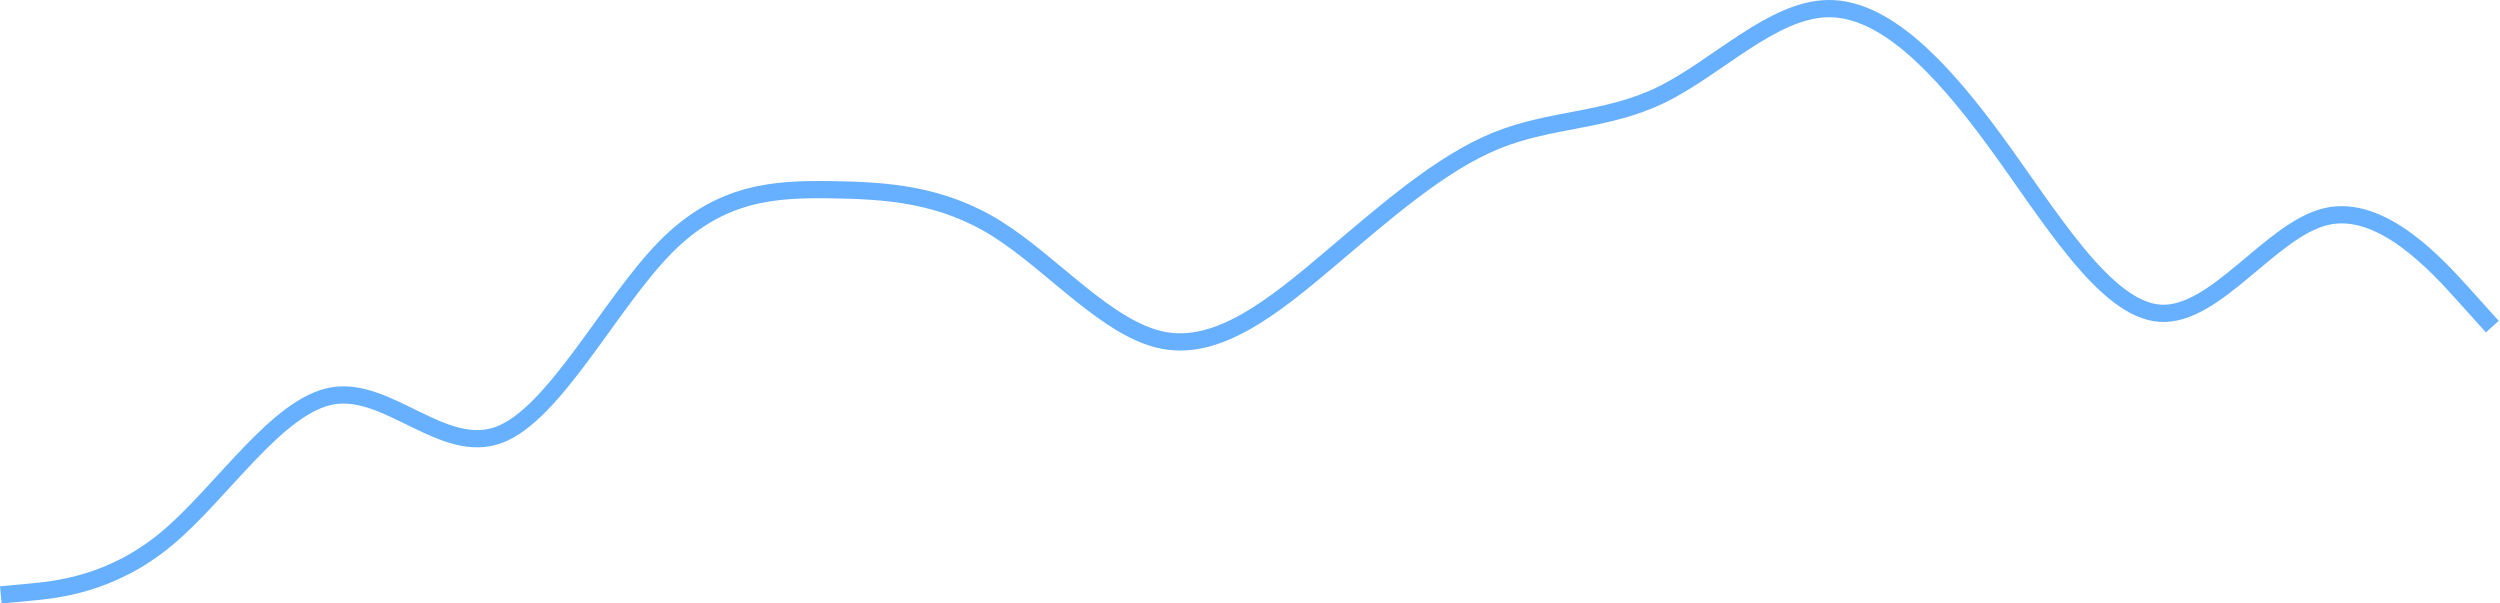 <svg width="290" height="70" viewBox="0 0 290 70" fill="none" xmlns="http://www.w3.org/2000/svg">
<path d="M0.092 69.004L3.303 68.708C6.514 68.413 12.937 67.821 19.36 62.462C25.782 57.103 32.205 46.977 38.627 45.912C45.05 44.846 51.472 52.842 57.895 50.438C64.318 48.035 70.74 35.234 77.163 28.705C83.586 22.175 90.008 21.919 96.431 22.008C102.853 22.097 109.276 22.532 115.699 26.573C122.121 30.613 128.544 38.261 134.966 39.483C141.389 40.705 147.812 35.502 154.234 30.067C160.657 24.633 167.08 18.966 173.502 16.338C179.925 13.71 186.347 14.122 192.77 10.969C199.193 7.815 205.615 1.096 212.038 1.001C218.46 0.906 224.883 7.434 231.306 16.187C237.728 24.94 244.151 35.918 250.573 36.338C256.996 36.758 263.419 26.62 269.841 25.118C276.264 23.617 282.686 30.752 285.898 34.32L289.109 37.887" stroke="#66B0FF" stroke-width="2"/>
</svg>
